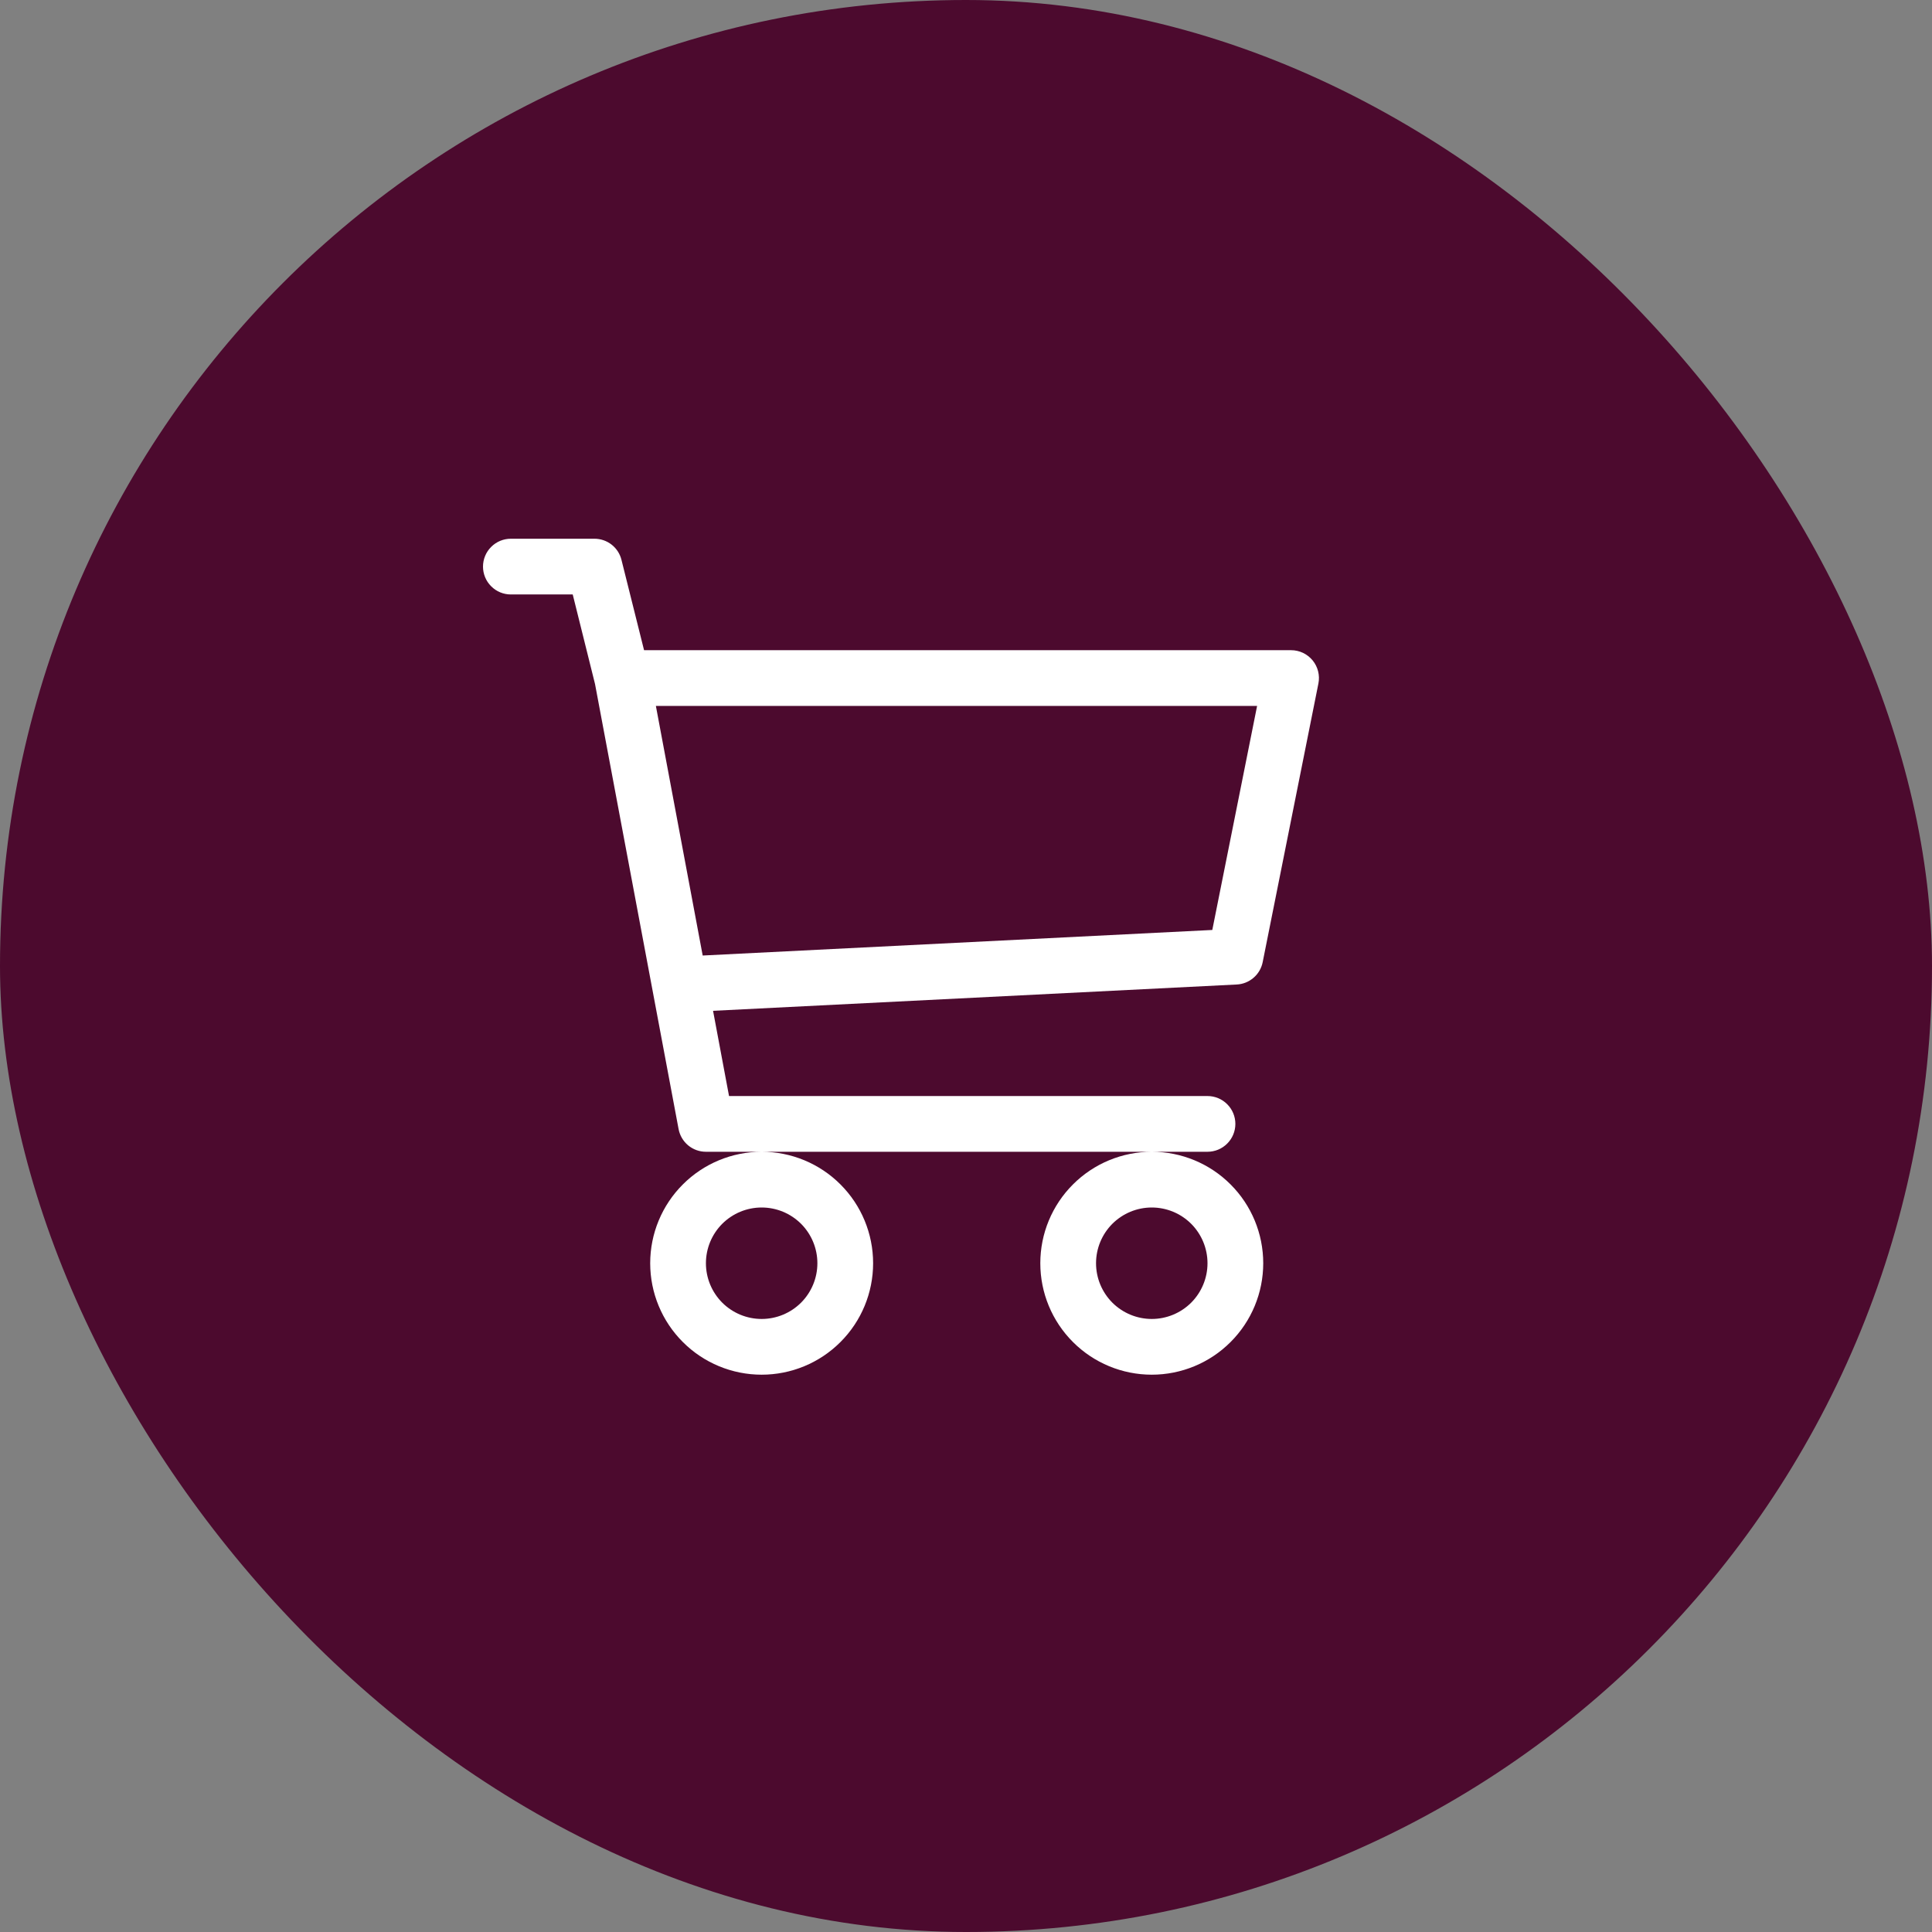 <svg width="52" height="52" viewBox="0 0 52 52" fill="none" xmlns="http://www.w3.org/2000/svg">
<rect x="0" y="0" width="52" height="52" fill="#808080" stroke="none"/>
<rect width="52" height="52" rx="26" fill="#4C0A2E"/>
<path fill-rule="evenodd" clip-rule="evenodd" d="M13 15.25C13 15.051 13.079 14.86 13.22 14.72C13.36 14.579 13.551 14.5 13.75 14.5H16C16.167 14.5 16.33 14.556 16.462 14.659C16.593 14.762 16.687 14.906 16.727 15.069L17.335 17.5H34.75C34.861 17.5 34.97 17.525 35.071 17.572C35.171 17.62 35.259 17.689 35.33 17.775C35.4 17.86 35.45 17.961 35.477 18.068C35.504 18.176 35.507 18.288 35.485 18.397L33.985 25.897C33.952 26.061 33.866 26.209 33.739 26.317C33.613 26.426 33.454 26.49 33.288 26.498L19.192 27.206L19.622 29.5H32.5C32.699 29.5 32.89 29.579 33.03 29.72C33.171 29.86 33.25 30.051 33.25 30.25C33.25 30.449 33.171 30.64 33.03 30.78C32.89 30.921 32.699 31 32.5 31H19C18.825 31 18.656 30.939 18.521 30.827C18.387 30.715 18.296 30.56 18.264 30.388L16.015 18.41L15.415 16H13.75C13.551 16 13.36 15.921 13.22 15.78C13.079 15.64 13 15.449 13 15.25ZM17.653 19L18.913 25.718L32.629 25.03L33.835 19H17.653ZM20.5 31C19.704 31 18.941 31.316 18.379 31.879C17.816 32.441 17.5 33.204 17.5 34C17.5 34.796 17.816 35.559 18.379 36.121C18.941 36.684 19.704 37 20.5 37C21.296 37 22.059 36.684 22.621 36.121C23.184 35.559 23.5 34.796 23.5 34C23.5 33.204 23.184 32.441 22.621 31.879C22.059 31.316 21.296 31 20.5 31ZM31 31C30.204 31 29.441 31.316 28.879 31.879C28.316 32.441 28 33.204 28 34C28 34.796 28.316 35.559 28.879 36.121C29.441 36.684 30.204 37 31 37C31.796 37 32.559 36.684 33.121 36.121C33.684 35.559 34 34.796 34 34C34 33.204 33.684 32.441 33.121 31.879C32.559 31.316 31.796 31 31 31ZM20.5 32.5C20.102 32.5 19.721 32.658 19.439 32.939C19.158 33.221 19 33.602 19 34C19 34.398 19.158 34.779 19.439 35.061C19.721 35.342 20.102 35.5 20.5 35.5C20.898 35.5 21.279 35.342 21.561 35.061C21.842 34.779 22 34.398 22 34C22 33.602 21.842 33.221 21.561 32.939C21.279 32.658 20.898 32.5 20.5 32.5ZM31 32.5C30.602 32.5 30.221 32.658 29.939 32.939C29.658 33.221 29.5 33.602 29.5 34C29.5 34.398 29.658 34.779 29.939 35.061C30.221 35.342 30.602 35.5 31 35.5C31.398 35.5 31.779 35.342 32.061 35.061C32.342 34.779 32.5 34.398 32.5 34C32.5 33.602 32.342 33.221 32.061 32.939C31.779 32.658 31.398 32.5 31 32.5Z" fill="white"/>
</svg>
